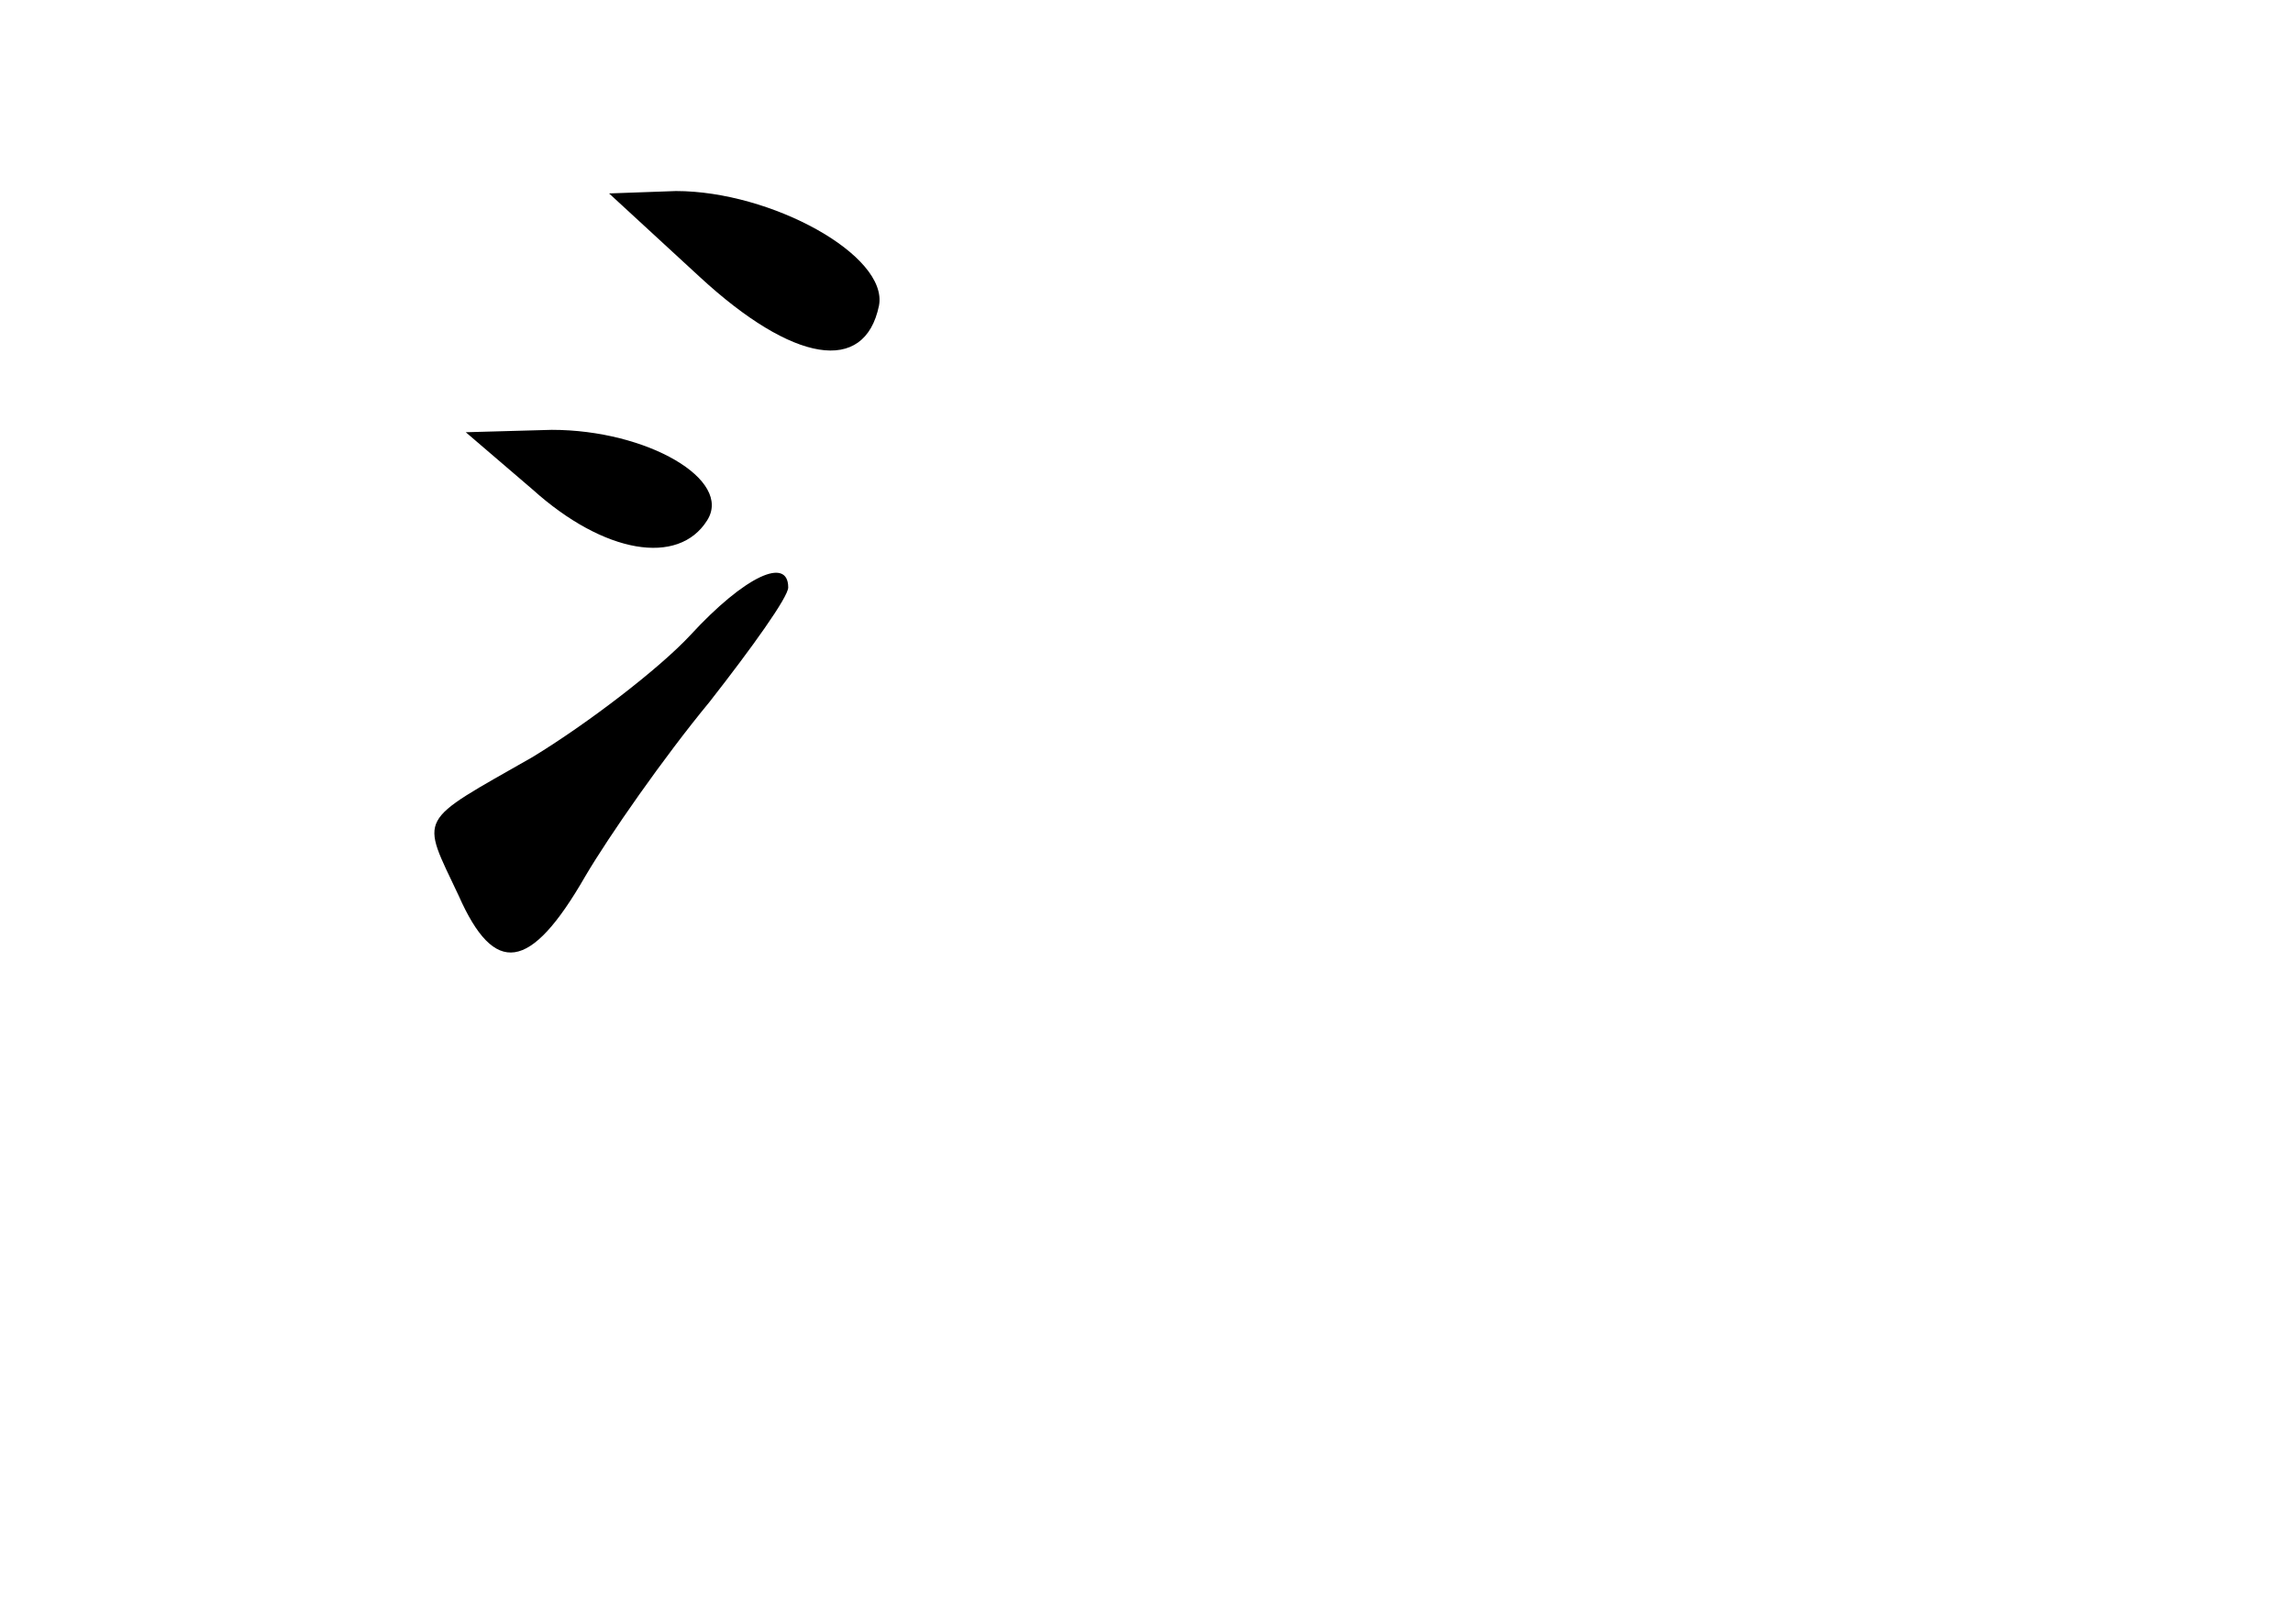<?xml version="1.0" standalone="no"?>
<!DOCTYPE svg PUBLIC "-//W3C//DTD SVG 20010904//EN"
 "http://www.w3.org/TR/2001/REC-SVG-20010904/DTD/svg10.dtd">
<svg version="1.0" xmlns="http://www.w3.org/2000/svg"
 width="96pt" height="68pt" viewBox="0 0 96 68"
 preserveAspectRatio="xMidYMid meet">
<g transform="translate(0,68) scale(0.1,-0.1)"
fill="#000000" stroke="none">
<path d="M293 564 c39 -36 69 -41 75 -12 4 21 -45 48 -85 48 l-28 -1 38 -35z"/>
<path d="M223 475 c30 -27 61 -32 73 -13 11 17 -25 38 -65 38 l-36 -1 28 -24z"/>
<path d="M289 414 c-13 -14 -43 -37 -66 -51 -49 -28 -47 -24 -31 -58 15 -34
30 -32 53 8 10 17 33 50 52 73 18 23 33 44 33 48 0 13 -18 5 -41 -20z"/>
</g>
</svg>
